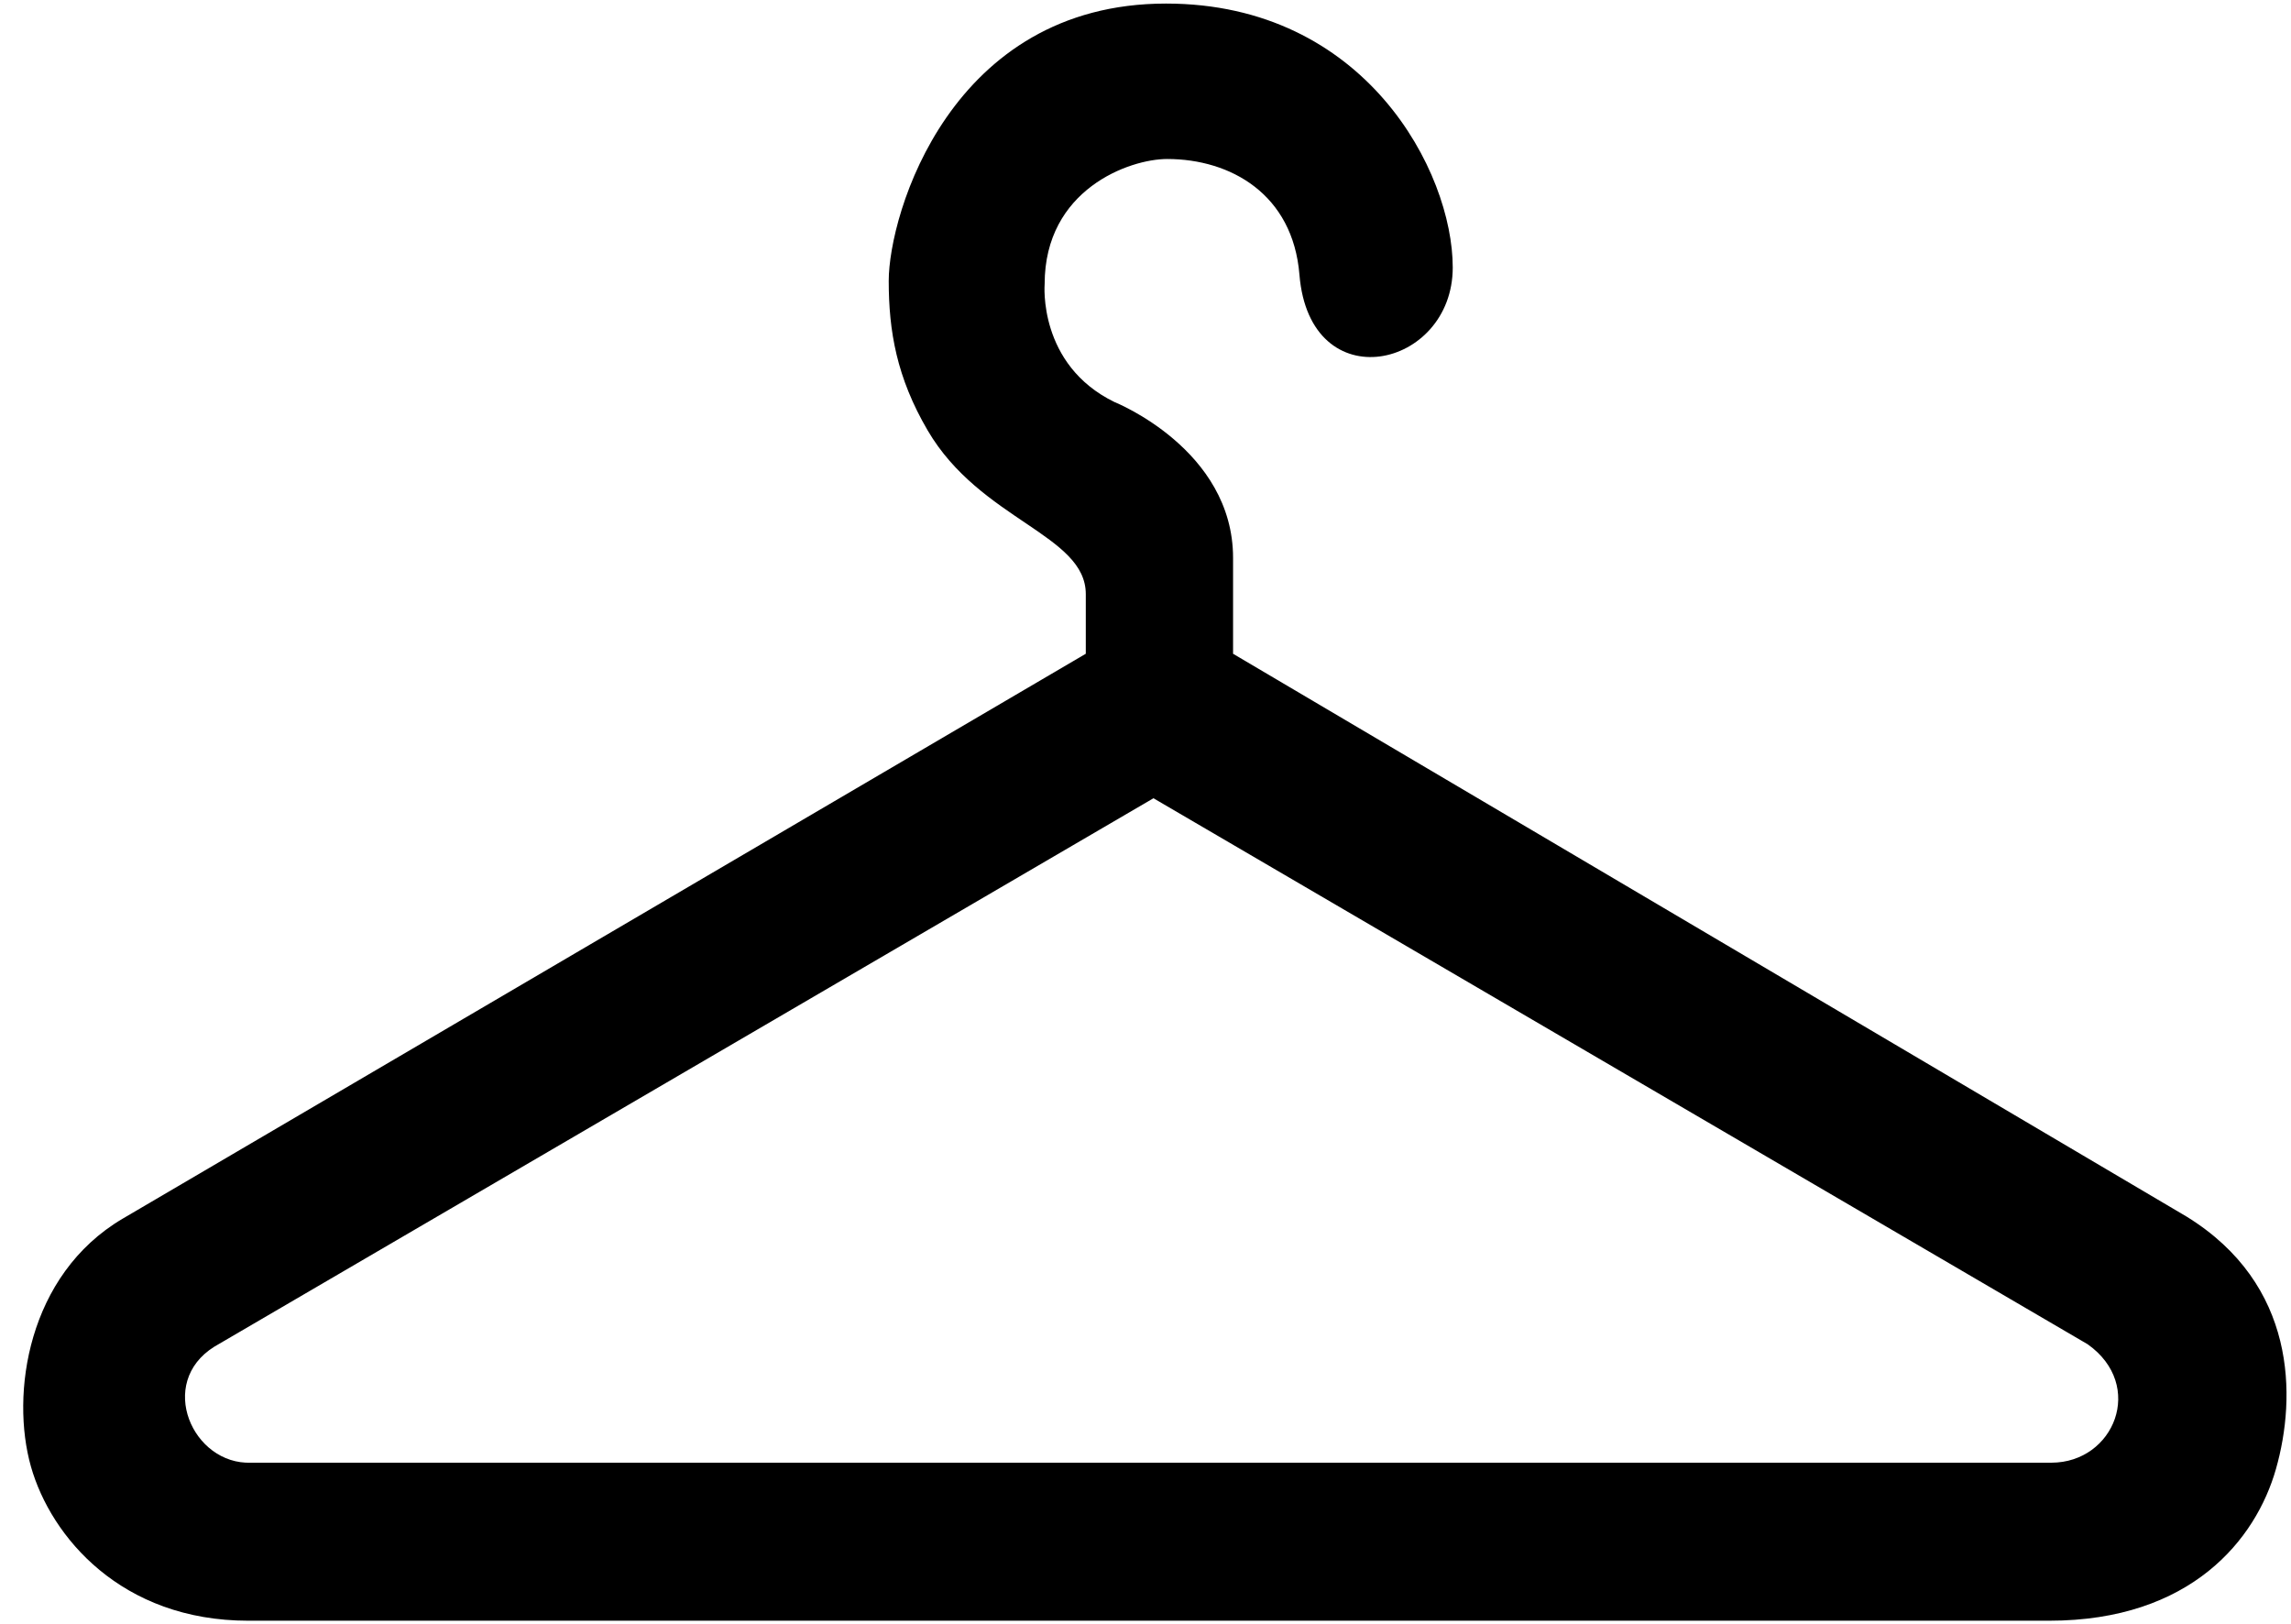 <?xml version="1.0" encoding="utf-8"?>
<!-- Uploaded to SVGRepo https://www.svgrepo.com -->
<svg version="1.2" baseProfile="tiny" id="Layer_1" xmlns="http://www.w3.org/2000/svg" xmlns:xlink="http://www.w3.org/1999/xlink"
	 x="0px" y="0px" viewBox="0 0 256 181.5" xml:space="preserve">
<path d="M244.335,135.934l-106.55-62.887V62.339c0-12.143-13.247-17.415-13.247-17.415c-8.575-4.179-7.807-13.187-7.807-13.187
	c0-10.576,9.471-13.971,13.693-13.971c7.091,0,14.045,3.932,14.778,12.926c1.152,14.102,17.13,10.523,17.13-0.807
	c0-10.706-9.766-29.486-32.036-29.486c-24.074,0-30.988,23.539-30.988,30.981c0,5.614,0.888,10.797,4.352,16.713
	c5.887,10.054,17.669,11.634,17.669,18.293v6.66L13.697,136.17c-10.623,6.268-12.539,19.611-10.236,27.706
	c2.235,7.851,10.112,17.21,24.286,17.21h0.032c0,0,182.766,0,201.197,0c15.871,0,23.108-9.098,25.342-16.949
	C256.622,156.042,256.622,143.507,244.335,135.934z M229.233,163.43H28.067c-6.547,0.255-10.593-8.917-4.119-12.963L128.89,89.19
	l104.39,61.007C239.754,154.783,236.247,163.416,229.233,163.43z"/>
</svg>
